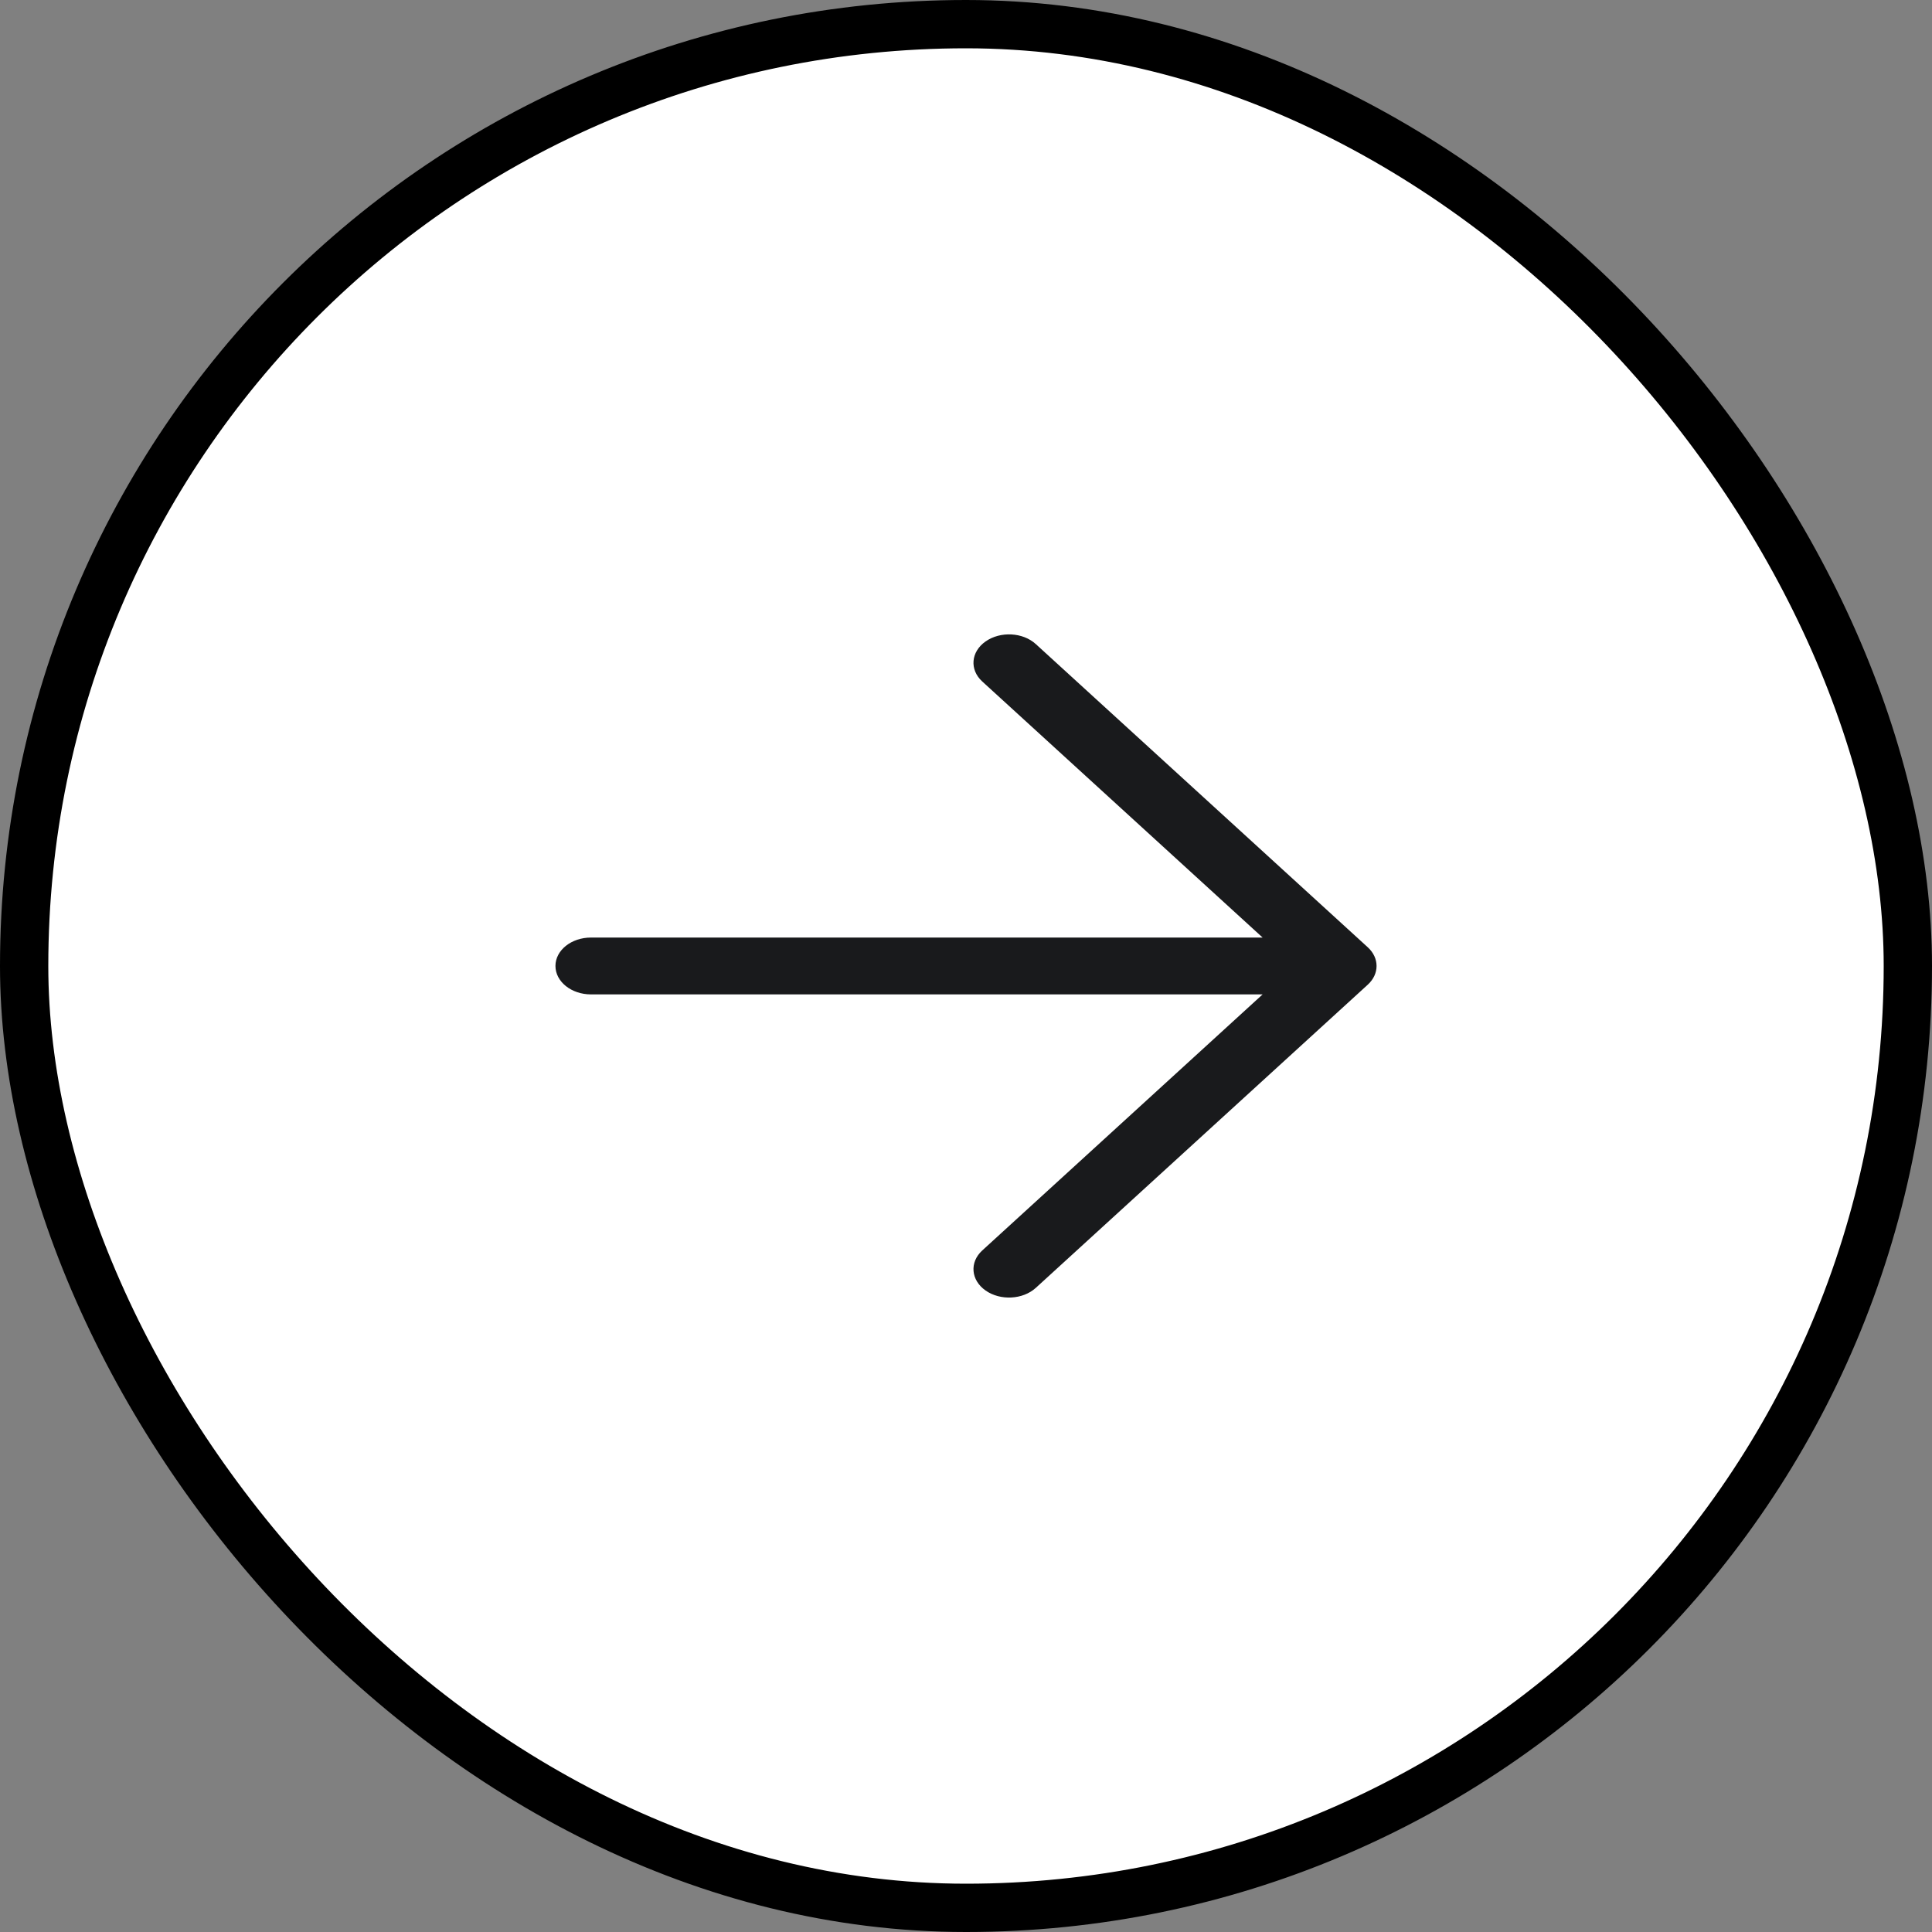 <svg width="40" height="40" viewBox="0 0 40 40" fill="none" xmlns="http://www.w3.org/2000/svg">
<rect x="0" y="0" width="40" height="40" fill="#808080" stroke="none"/>
<g clip-path="url(#clip0_2389_1171)">
<rect x="0.5" y="0.5" width="39" height="39" rx="19.5" fill="white" stroke="black"/>
<path fill-rule="evenodd" clip-rule="evenodd" d="M20.406 26.719C20.712 26.933 21.177 26.908 21.445 26.664L28.318 20.387C28.561 20.165 28.561 19.834 28.318 19.612L21.445 13.335C21.177 13.09 20.712 13.066 20.406 13.28C20.1 13.494 20.069 13.865 20.337 14.11L26.141 19.411L12.236 19.411C11.829 19.411 11.5 19.674 11.5 19.999C11.5 20.324 11.829 20.588 12.236 20.588L26.141 20.588L20.337 25.889C20.069 26.133 20.1 26.505 20.406 26.719Z" fill="#191A1C"/>
</g>
<defs>
<clipPath id="clip0_2389_1171">
<rect width="40" height="40" fill="white" transform="translate(-0 -0)"/>
</clipPath>
</defs>
</svg>
